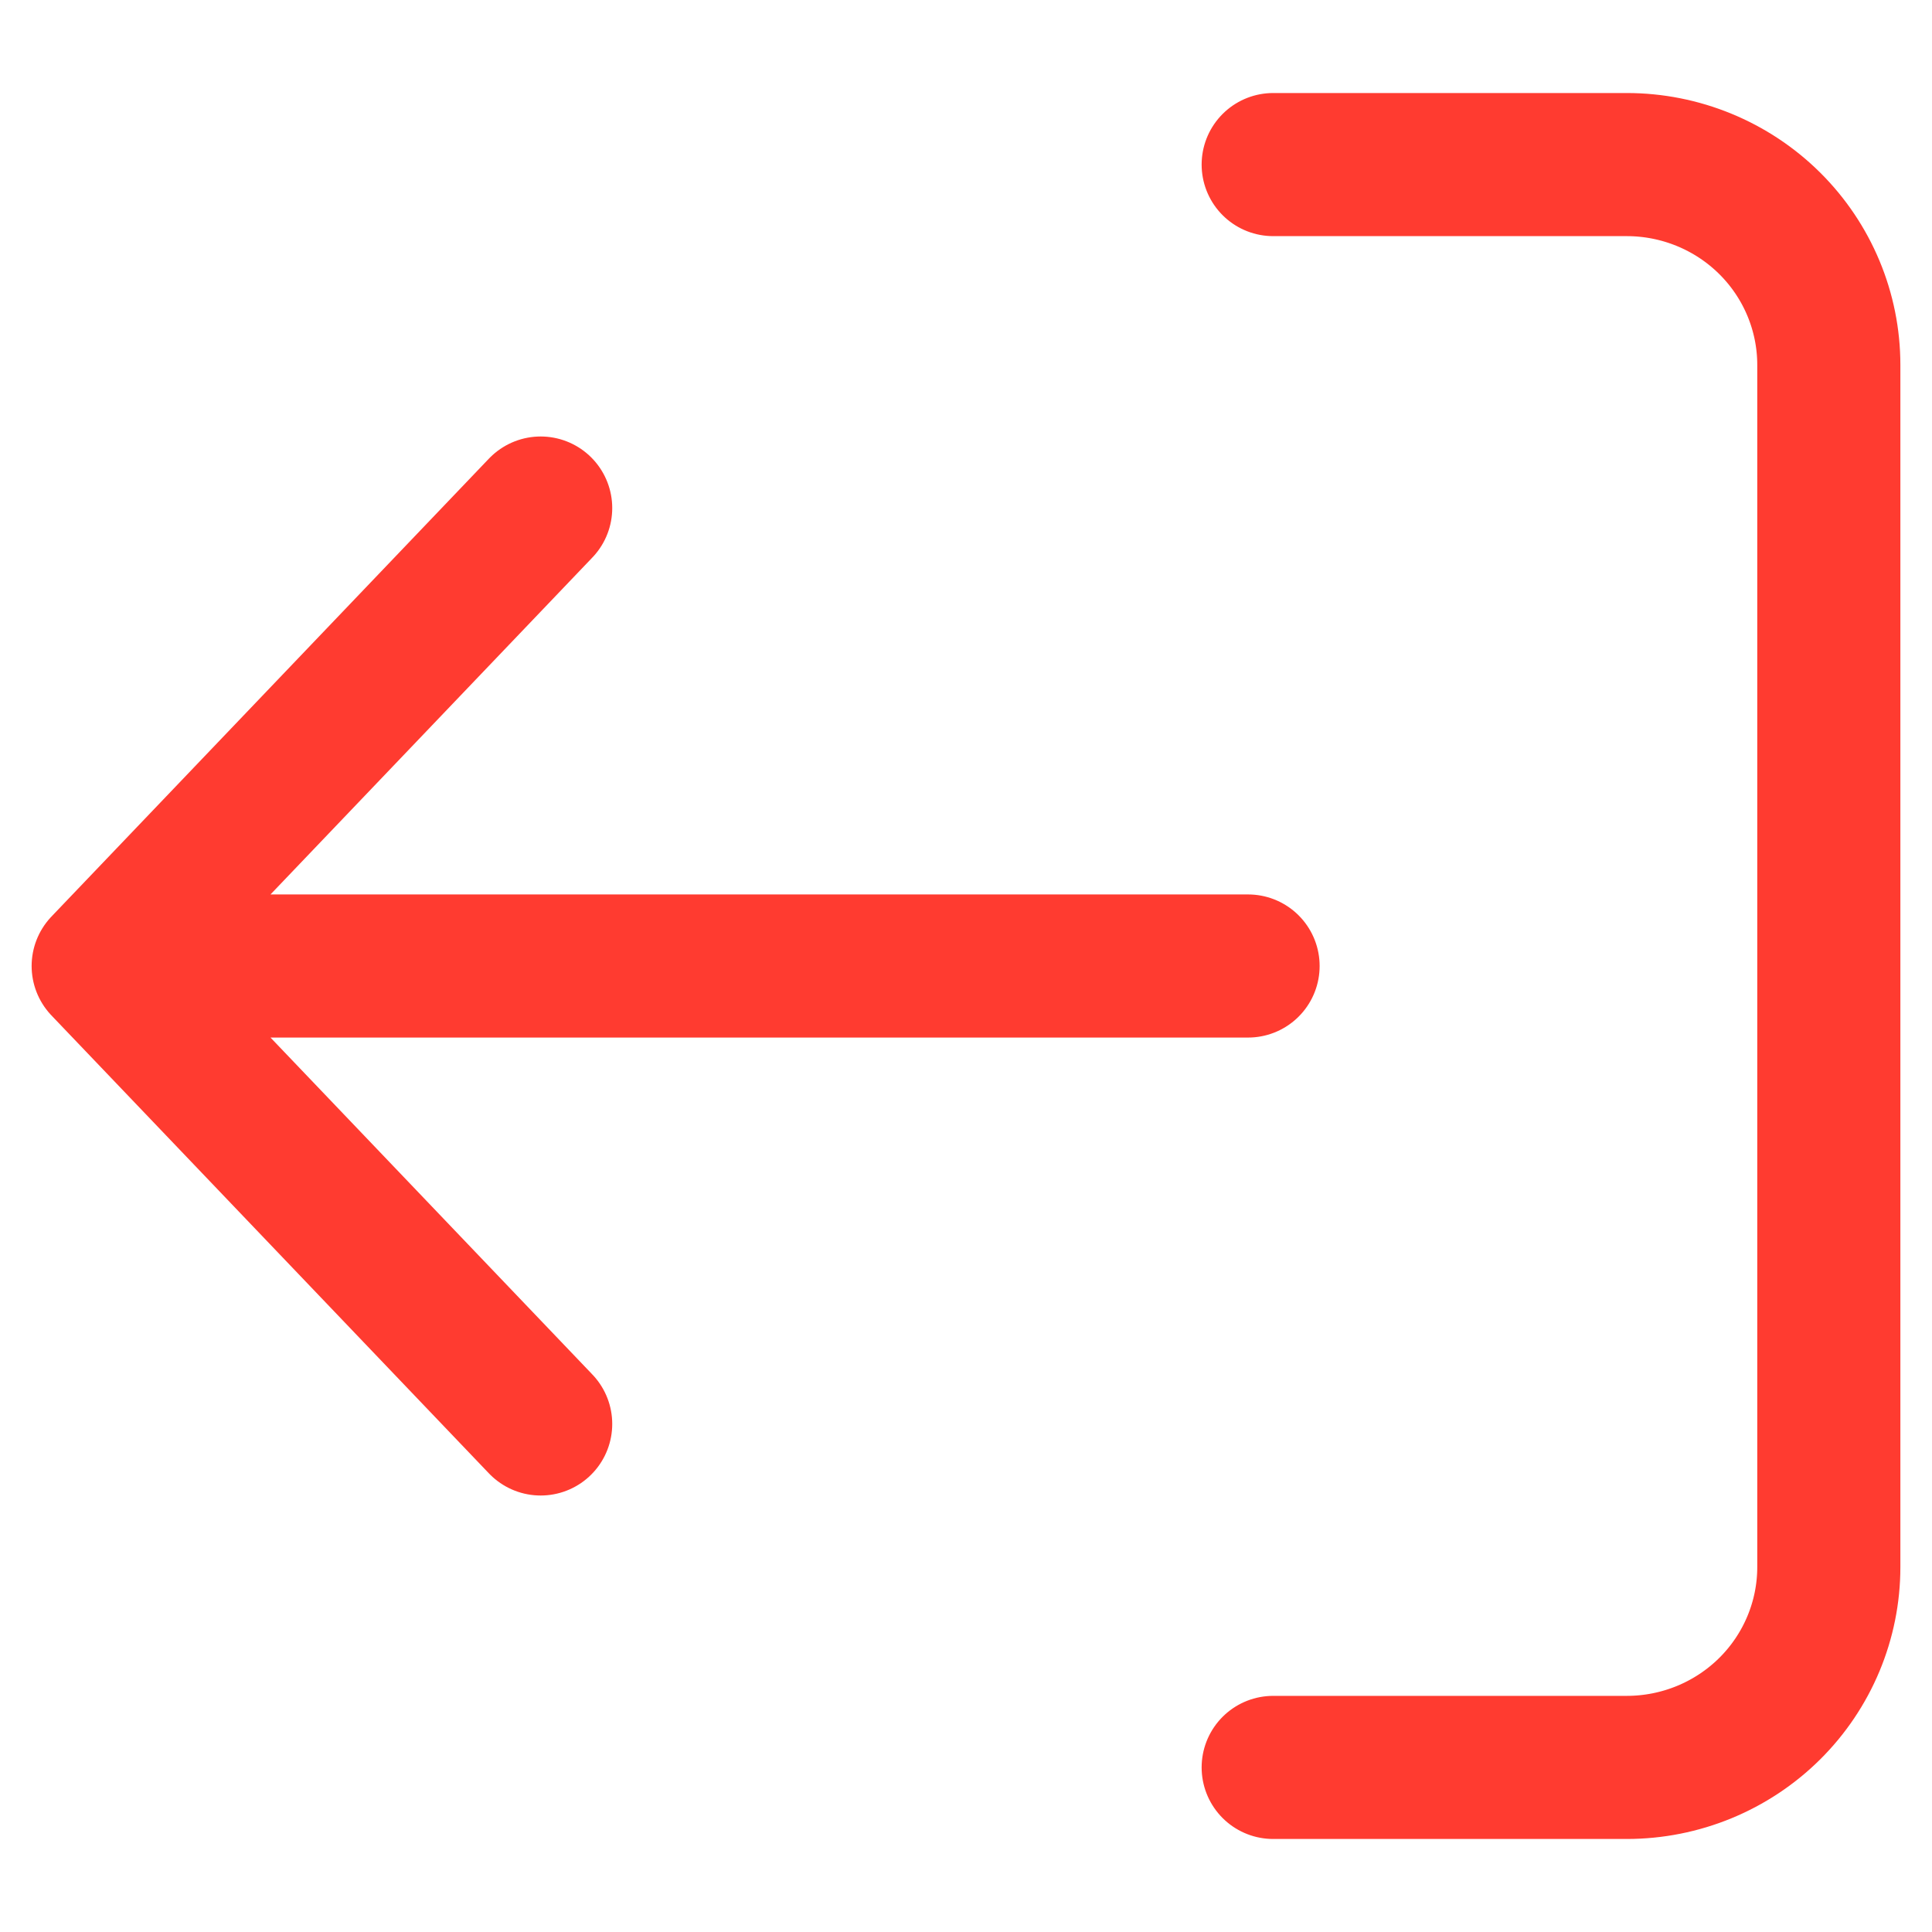<svg
              width="20"
              height="20"
              viewBox="0 0 27 25"
              fill="none"
              xmlns="http://www.w3.org/2000/svg"
            >
              <path
                d="M17.793 23.7L22.734 23.7C23.483 23.7 24.201 23.405 24.731 22.88C25.26 22.355 25.558 21.643 25.558 20.9L25.558 4.1C25.558 3.357 25.26 2.645 24.731 2.12C24.201 1.595 23.483 1.3 22.734 1.3L17.793 1.3M17.442 12.5L1.442 12.5M1.442 12.5L7.556 18.9M1.442 12.5L7.556 6.1"
                stroke="#FF3B30"
                stroke-width="2"
                stroke-linecap="round"
                stroke-linejoin="round"
              />
            </svg>